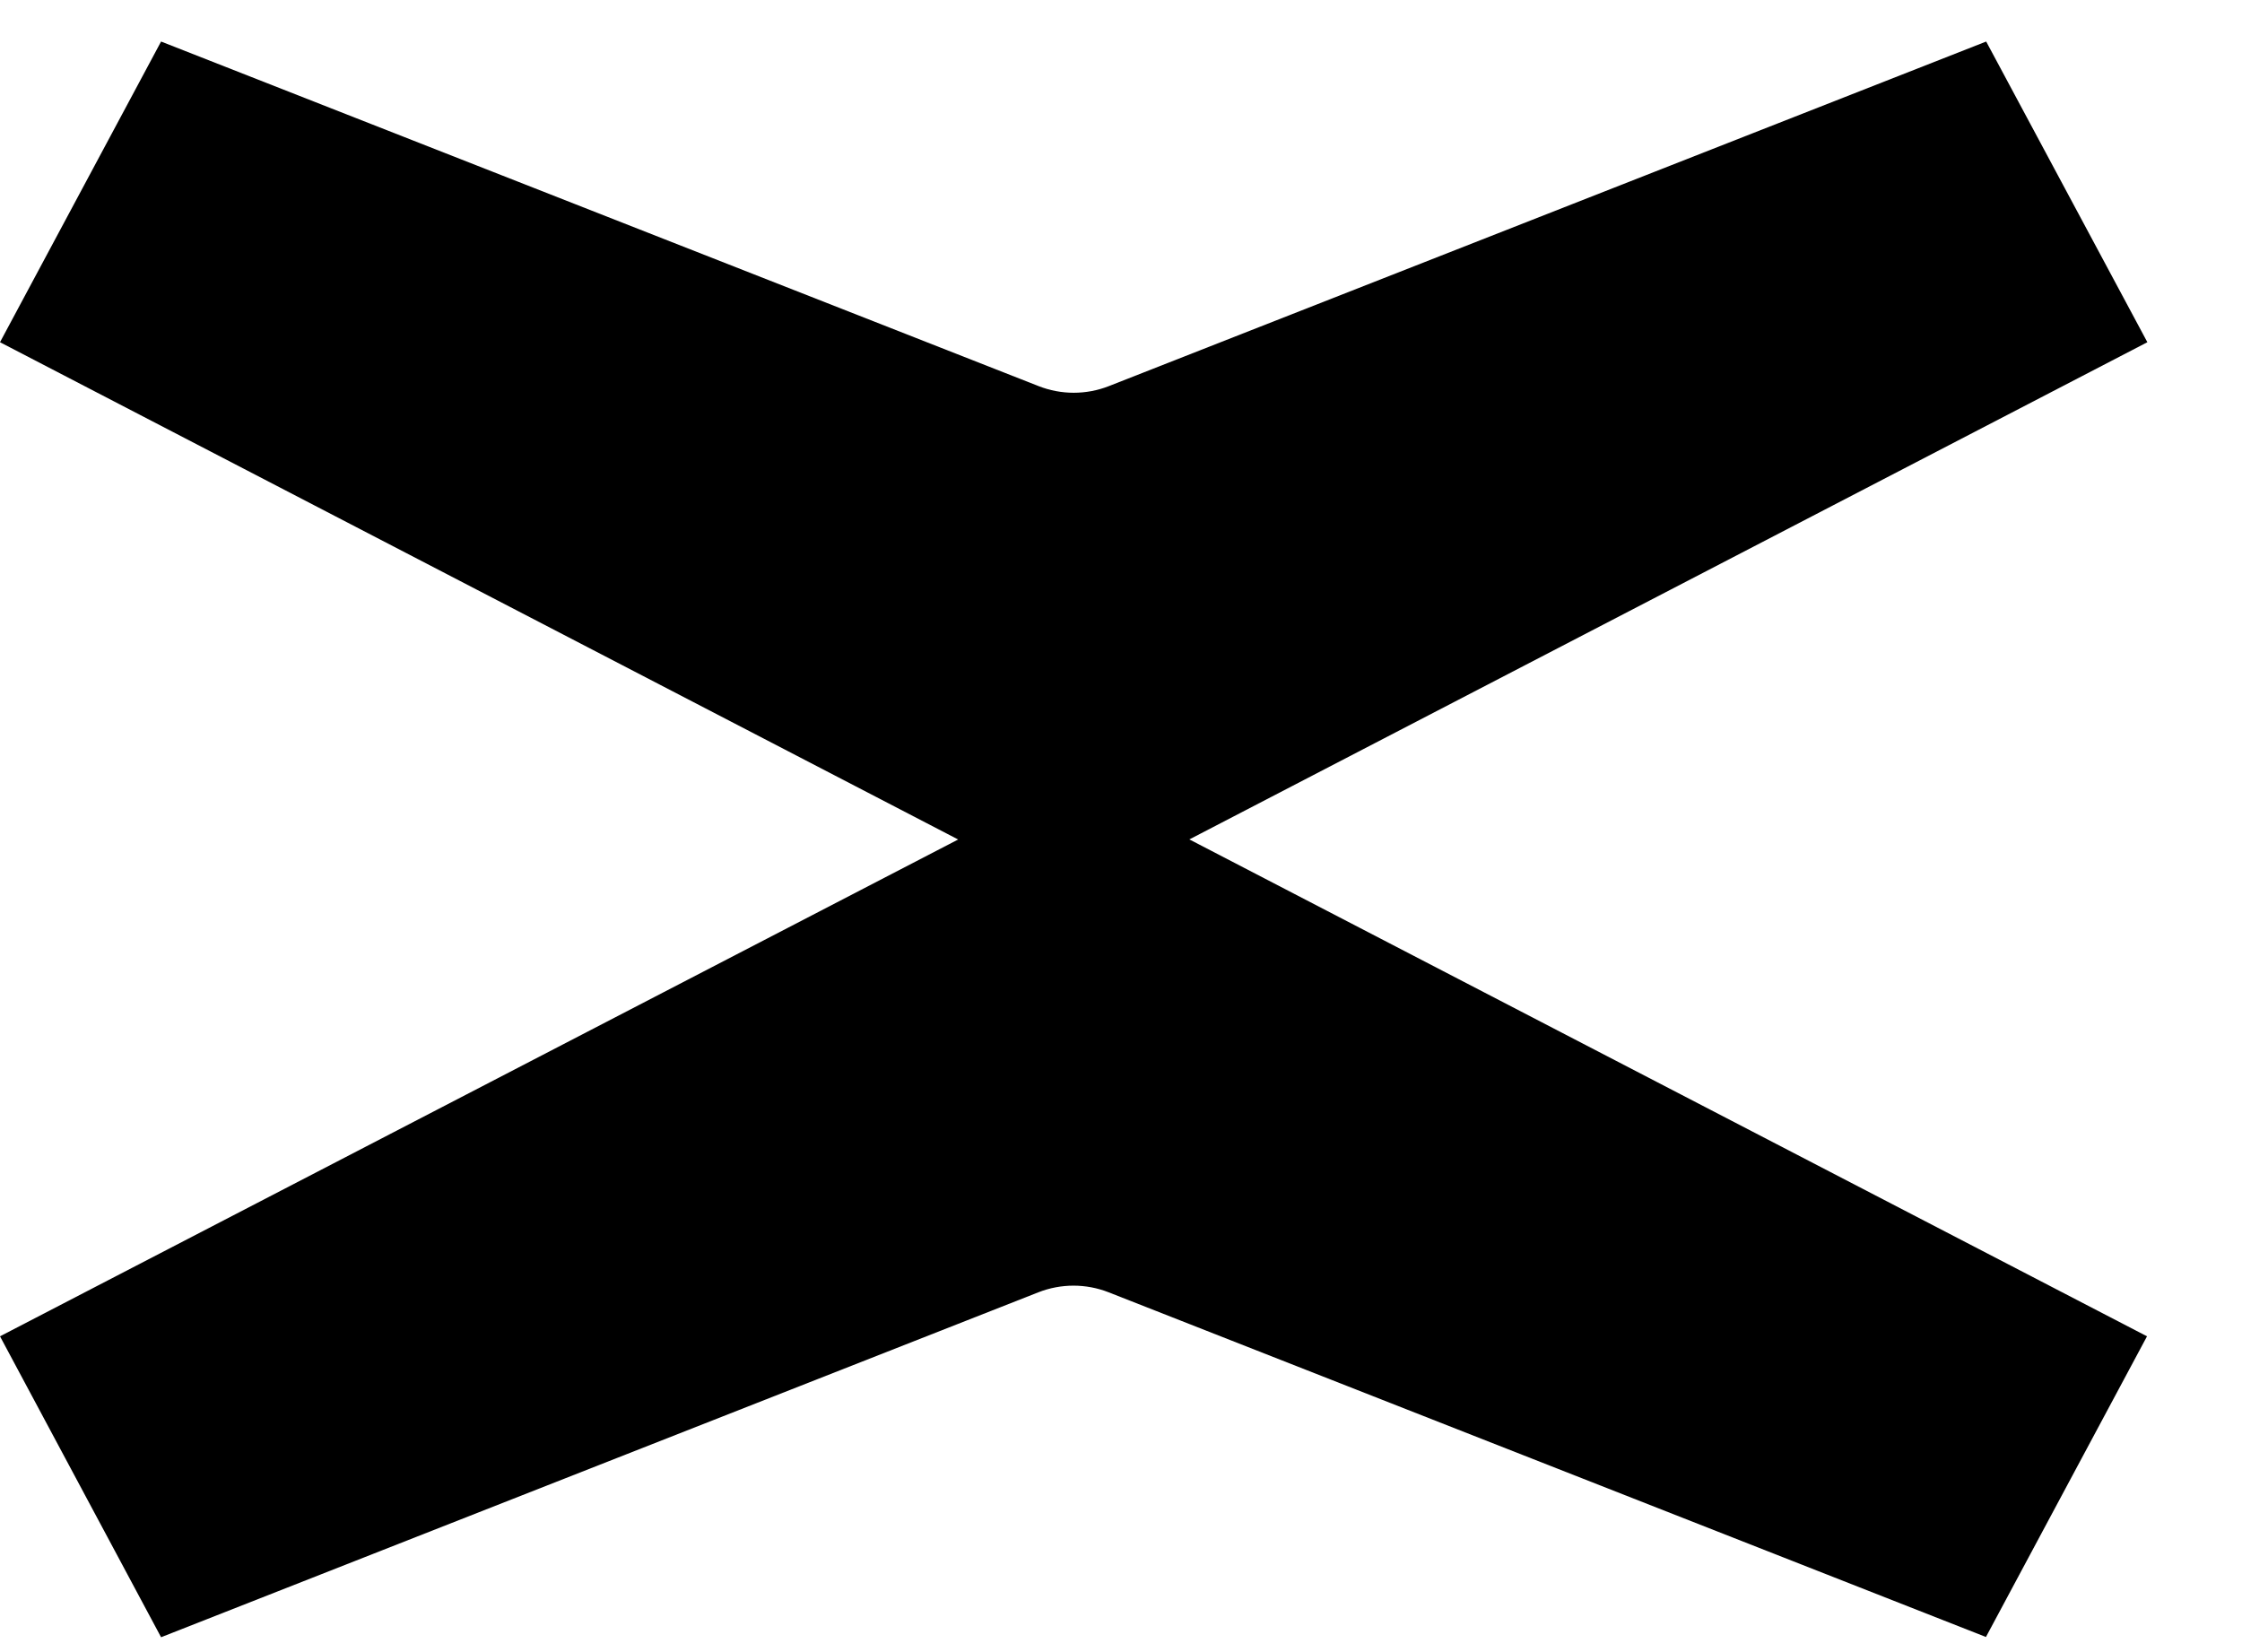 <svg width="19" height="14" viewBox="0 0 19 14" fill="none" xmlns="http://www.w3.org/2000/svg">
<path d="M10.078 7.114L18.198 2.9L16.832 0.352L9.397 3.272C9.206 3.347 8.993 3.347 8.802 3.272L1.365 0.352L0 2.9L8.12 7.114L0 11.324L1.365 13.874L8.8 10.951C8.991 10.876 9.204 10.876 9.395 10.951L16.83 13.872L18.195 11.324L10.075 7.111L10.078 7.113V7.114Z" fill="currentColor"/>
</svg>
